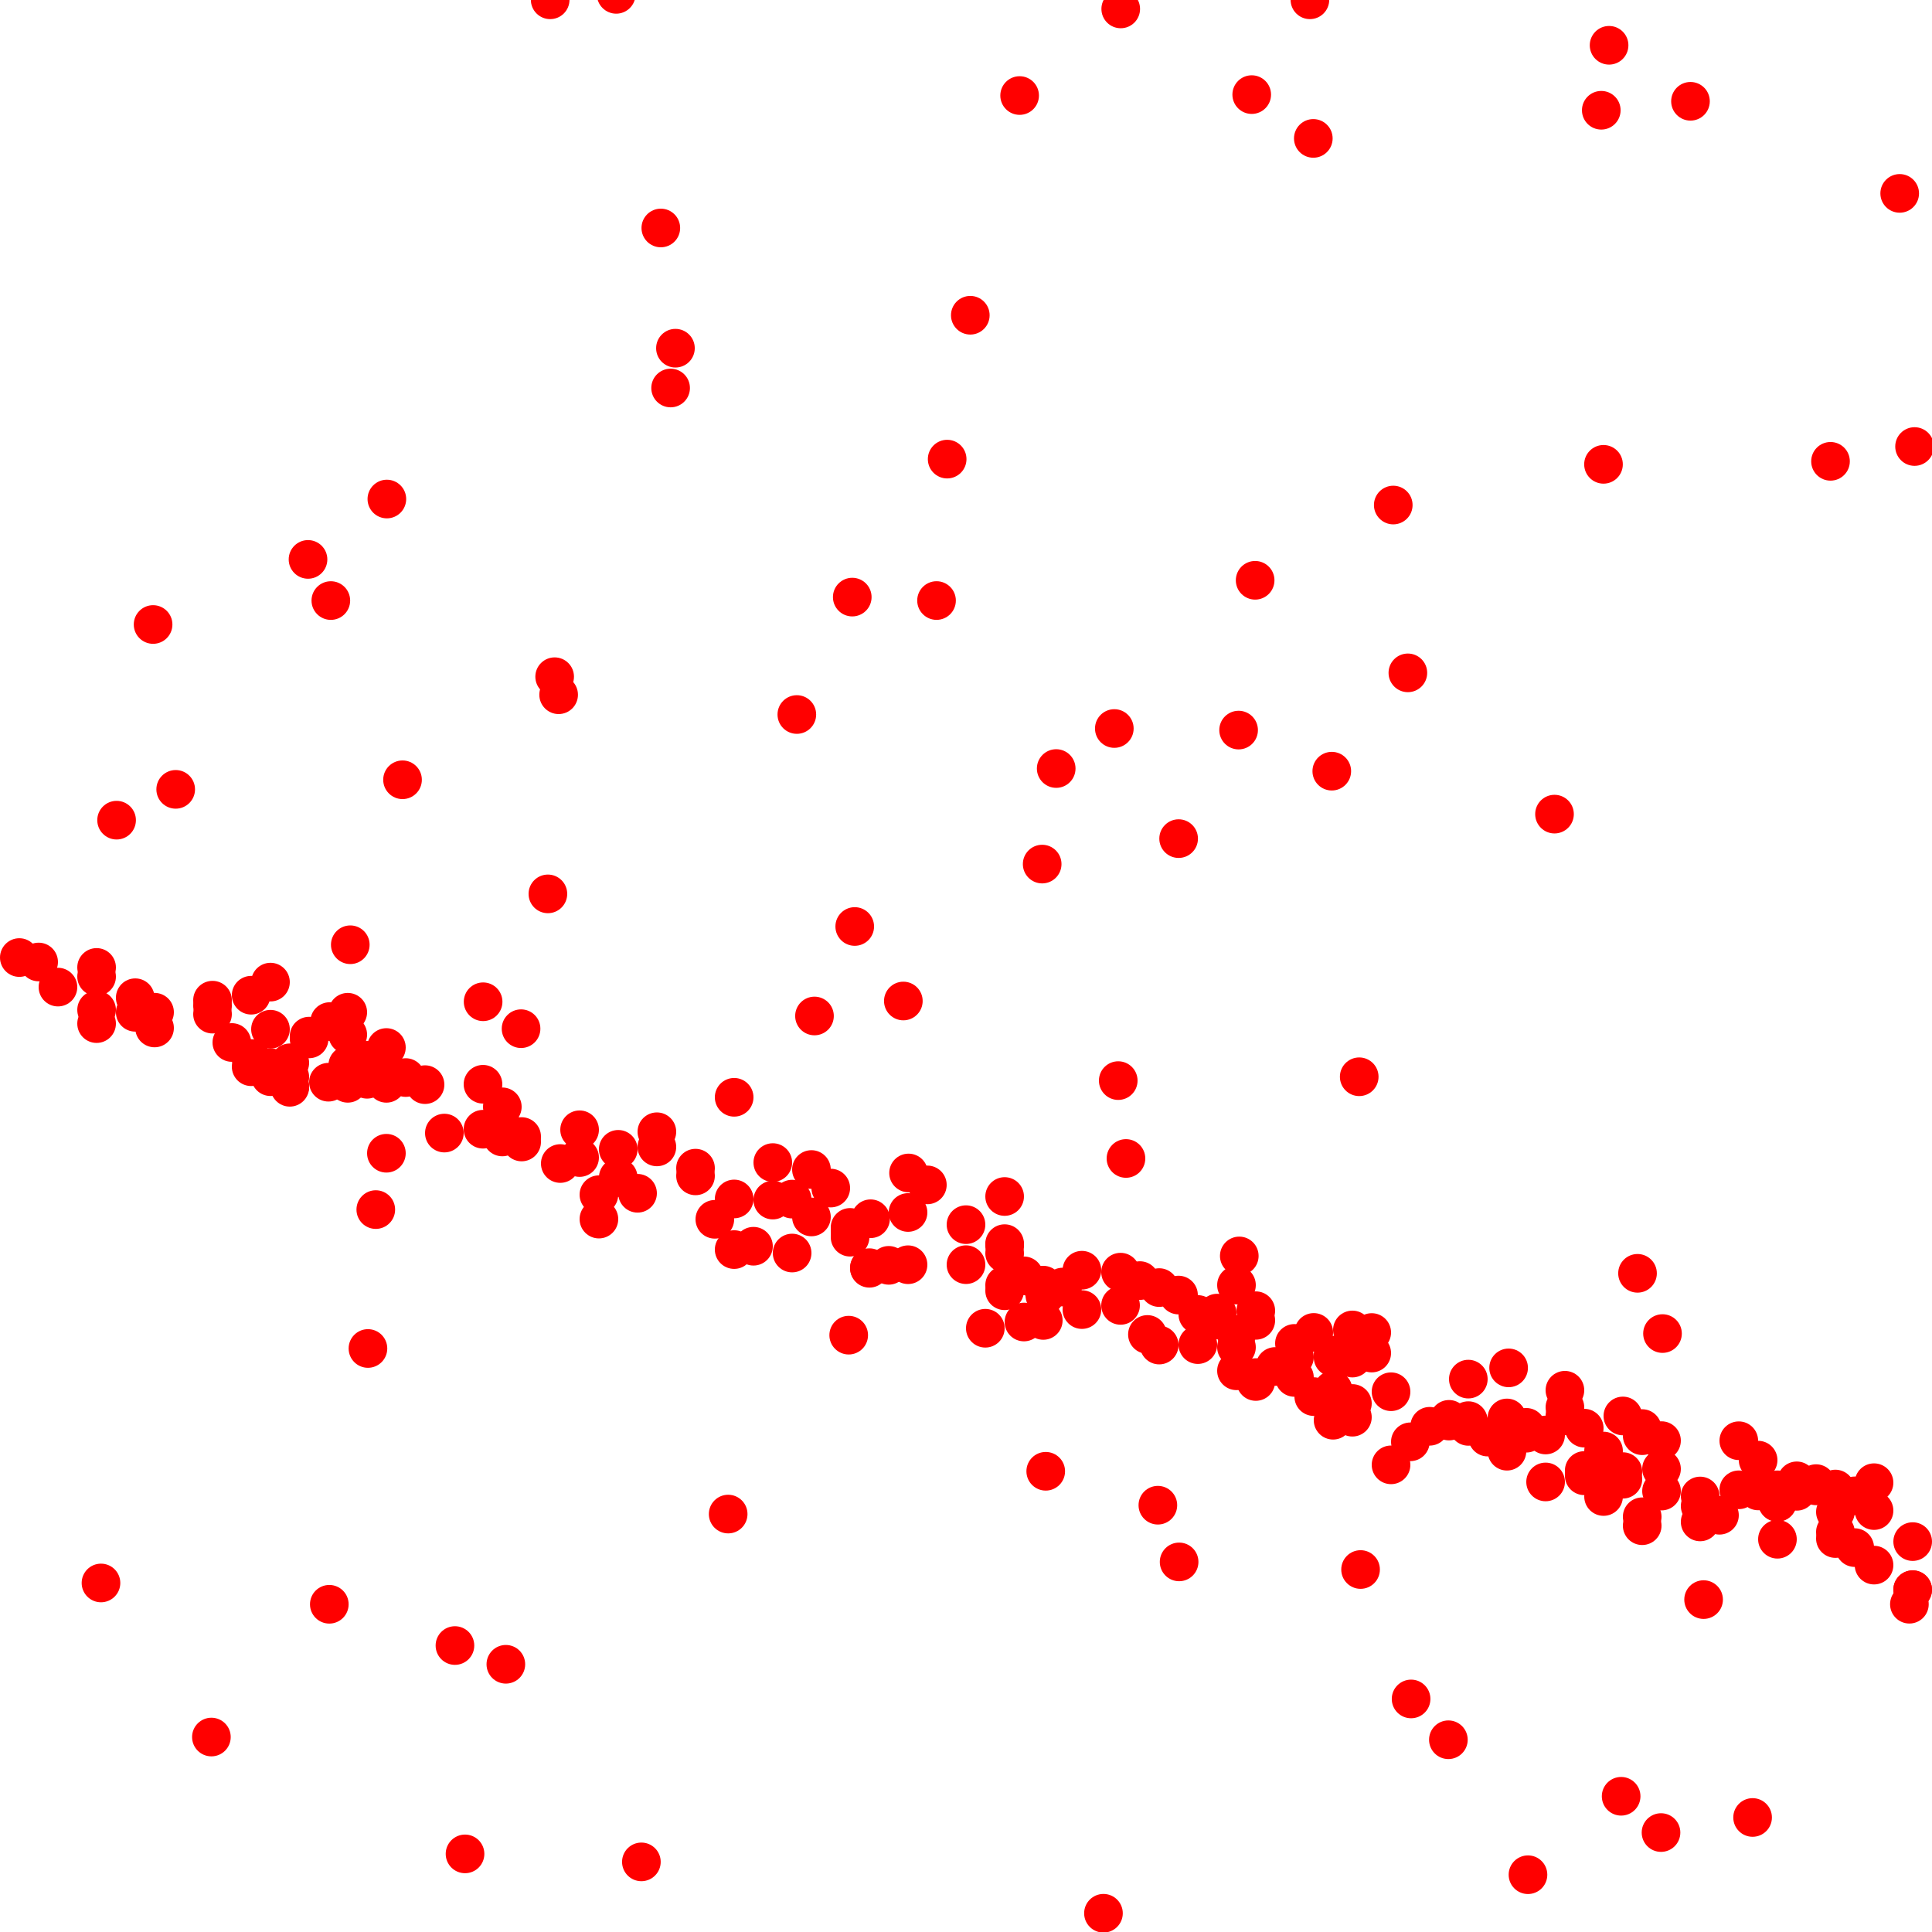 <?xml version="1.0" standalone="yes"?>
<!-- SVG graphic -->
<svg xmlns='http://www.w3.org/2000/svg' xmlns:xlink='http://www.w3.org/1999/xlink'
width="100px" height="100px" preserveAspectRatio="xMinYMin meet" viewBox="0 0 100 100" version="1.1">
<circle cx="1" cy="49.563" r="1" fill="red"/>
<circle cx="2" cy="49.793" r="1" fill="red"/>
<circle cx="3" cy="51.092" r="1" fill="red"/>
<circle cx="5" cy="50.074" r="1" fill="red"/>
<circle cx="5" cy="50.551" r="1" fill="red"/>
<circle cx="5" cy="52.272" r="1" fill="red"/>
<circle cx="5" cy="52.982" r="1" fill="red"/>
<circle cx="5.227" cy="81.934" r="1" fill="red"/>
<circle cx="6.035" cy="42.452" r="1" fill="red"/>
<circle cx="7" cy="51.642" r="1" fill="red"/>
<circle cx="7" cy="52.397" r="1" fill="red"/>
<circle cx="7.924" cy="32.324" r="1" fill="red"/>
<circle cx="8" cy="52.392" r="1" fill="red"/>
<circle cx="8" cy="53.207" r="1" fill="red"/>
<circle cx="9.094" cy="40.857" r="1" fill="red"/>
<circle cx="10.942" cy="89.909" r="1" fill="red"/>
<circle cx="11" cy="51.769" r="1" fill="red"/>
<circle cx="11" cy="52.06" r="1" fill="red"/>
<circle cx="11" cy="52.492" r="1" fill="red"/>
<circle cx="12" cy="53.959" r="1" fill="red"/>
<circle cx="13" cy="51.512" r="1" fill="red"/>
<circle cx="13" cy="54.79" r="1" fill="red"/>
<circle cx="13" cy="55.213" r="1" fill="red"/>
<circle cx="14" cy="50.834" r="1" fill="red"/>
<circle cx="14" cy="53.273" r="1" fill="red"/>
<circle cx="14" cy="55.262" r="1" fill="red"/>
<circle cx="14" cy="55.729" r="1" fill="red"/>
<circle cx="15" cy="55.011" r="1" fill="red"/>
<circle cx="15" cy="55.745" r="1" fill="red"/>
<circle cx="15" cy="56.219" r="1" fill="red"/>
<circle cx="15" cy="56.278" r="1" fill="red"/>
<circle cx="15.943" cy="28.955" r="1" fill="red"/>
<circle cx="16" cy="53.63" r="1" fill="red"/>
<circle cx="16" cy="53.773" r="1" fill="red"/>
<circle cx="17" cy="56.015" r="1" fill="red"/>
<circle cx="17.045" cy="83.037" r="1" fill="red"/>
<circle cx="17.063" cy="52.877" r="1" fill="red"/>
<circle cx="17.124" cy="31.085" r="1" fill="red"/>
<circle cx="18" cy="52.394" r="1" fill="red"/>
<circle cx="18" cy="53.552" r="1" fill="red"/>
<circle cx="18" cy="55.135" r="1" fill="red"/>
<circle cx="18" cy="56.072" r="1" fill="red"/>
<circle cx="18.131" cy="48.9" r="1" fill="red"/>
<circle cx="19" cy="54.879" r="1" fill="red"/>
<circle cx="19" cy="55.864" r="1" fill="red"/>
<circle cx="19.045" cy="69.797" r="1" fill="red"/>
<circle cx="19.451" cy="62.608" r="1" fill="red"/>
<circle cx="20" cy="54.219" r="1" fill="red"/>
<circle cx="20" cy="55.576" r="1" fill="red"/>
<circle cx="20" cy="56.073" r="1" fill="red"/>
<circle cx="20" cy="59.692" r="1" fill="red"/>
<circle cx="20.024" cy="25.83" r="1" fill="red"/>
<circle cx="20.835" cy="40.361" r="1" fill="red"/>
<circle cx="21" cy="55.774" r="1" fill="red"/>
<circle cx="22" cy="56.141" r="1" fill="red"/>
<circle cx="23" cy="58.648" r="1" fill="red"/>
<circle cx="23.548" cy="85.173" r="1" fill="red"/>
<circle cx="24.07" cy="95.957" r="1" fill="red"/>
<circle cx="25" cy="56.121" r="1" fill="red"/>
<circle cx="25" cy="58.448" r="1" fill="red"/>
<circle cx="25.006" cy="51.851" r="1" fill="red"/>
<circle cx="26" cy="57.289" r="1" fill="red"/>
<circle cx="26" cy="58.341" r="1" fill="red"/>
<circle cx="26" cy="58.849" r="1" fill="red"/>
<circle cx="26.183" cy="86.143" r="1" fill="red"/>
<circle cx="26.97" cy="53.245" r="1" fill="red"/>
<circle cx="27" cy="58.827" r="1" fill="red"/>
<circle cx="27" cy="59.109" r="1" fill="red"/>
<circle cx="28.359" cy="46.267" r="1" fill="red"/>
<circle cx="28.477" cy="-0.01" r="1" fill="red"/>
<circle cx="28.709" cy="35.026" r="1" fill="red"/>
<circle cx="28.915" cy="35.96" r="1" fill="red"/>
<circle cx="29" cy="60.224" r="1" fill="red"/>
<circle cx="30" cy="58.477" r="1" fill="red"/>
<circle cx="30" cy="59.914" r="1" fill="red"/>
<circle cx="31" cy="61.837" r="1" fill="red"/>
<circle cx="31" cy="63.1" r="1" fill="red"/>
<circle cx="31.895" cy="-0.292" r="1" fill="red"/>
<circle cx="32" cy="59.489" r="1" fill="red"/>
<circle cx="32" cy="60.95" r="1" fill="red"/>
<circle cx="33" cy="61.764" r="1" fill="red"/>
<circle cx="33.198" cy="96.371" r="1" fill="red"/>
<circle cx="34" cy="58.579" r="1" fill="red"/>
<circle cx="34" cy="59.364" r="1" fill="red"/>
<circle cx="34.204" cy="11.8" r="1" fill="red"/>
<circle cx="34.711" cy="20.083" r="1" fill="red"/>
<circle cx="34.961" cy="18.023" r="1" fill="red"/>
<circle cx="36" cy="60.464" r="1" fill="red"/>
<circle cx="36" cy="60.863" r="1" fill="red"/>
<circle cx="37" cy="63.111" r="1" fill="red"/>
<circle cx="37.69" cy="78.368" r="1" fill="red"/>
<circle cx="38" cy="56.796" r="1" fill="red"/>
<circle cx="38" cy="62.058" r="1" fill="red"/>
<circle cx="38" cy="64.678" r="1" fill="red"/>
<circle cx="39" cy="64.505" r="1" fill="red"/>
<circle cx="40" cy="60.175" r="1" fill="red"/>
<circle cx="40" cy="62.116" r="1" fill="red"/>
<circle cx="41" cy="62.066" r="1" fill="red"/>
<circle cx="41" cy="64.857" r="1" fill="red"/>
<circle cx="41.244" cy="36.983" r="1" fill="red"/>
<circle cx="42" cy="60.534" r="1" fill="red"/>
<circle cx="42" cy="62.989" r="1" fill="red"/>
<circle cx="42.158" cy="52.587" r="1" fill="red"/>
<circle cx="43" cy="61.494" r="1" fill="red"/>
<circle cx="43.929" cy="69.108" r="1" fill="red"/>
<circle cx="44" cy="63.53" r="1" fill="red"/>
<circle cx="44" cy="63.729" r="1" fill="red"/>
<circle cx="44" cy="64.037" r="1" fill="red"/>
<circle cx="44.113" cy="30.906" r="1" fill="red"/>
<circle cx="44.241" cy="47.955" r="1" fill="red"/>
<circle cx="45" cy="65.614" r="1" fill="red"/>
<circle cx="45" cy="65.646" r="1" fill="red"/>
<circle cx="45.061" cy="63.082" r="1" fill="red"/>
<circle cx="46" cy="65.494" r="1" fill="red"/>
<circle cx="46.757" cy="51.812" r="1" fill="red"/>
<circle cx="47" cy="62.758" r="1" fill="red"/>
<circle cx="47" cy="65.462" r="1" fill="red"/>
<circle cx="47.027" cy="60.713" r="1" fill="red"/>
<circle cx="48" cy="61.33" r="1" fill="red"/>
<circle cx="48.475" cy="31.084" r="1" fill="red"/>
<circle cx="49.025" cy="23.764" r="1" fill="red"/>
<circle cx="50" cy="63.388" r="1" fill="red"/>
<circle cx="50" cy="65.459" r="1" fill="red"/>
<circle cx="50.223" cy="16.317" r="1" fill="red"/>
<circle cx="51" cy="68.75" r="1" fill="red"/>
<circle cx="52" cy="61.931" r="1" fill="red"/>
<circle cx="52" cy="64.371" r="1" fill="red"/>
<circle cx="52" cy="64.475" r="1" fill="red"/>
<circle cx="52" cy="64.873" r="1" fill="red"/>
<circle cx="52" cy="66.517" r="1" fill="red"/>
<circle cx="52" cy="66.81" r="1" fill="red"/>
<circle cx="52.776" cy="4.945" r="1" fill="red"/>
<circle cx="53" cy="66.037" r="1" fill="red"/>
<circle cx="53" cy="68.427" r="1" fill="red"/>
<circle cx="53.943" cy="44.725" r="1" fill="red"/>
<circle cx="54" cy="66.519" r="1" fill="red"/>
<circle cx="54" cy="66.701" r="1" fill="red"/>
<circle cx="54" cy="68.346" r="1" fill="red"/>
<circle cx="54.083" cy="67.058" r="1" fill="red"/>
<circle cx="54.127" cy="76.153" r="1" fill="red"/>
<circle cx="54.669" cy="39.779" r="1" fill="red"/>
<circle cx="55" cy="66.618" r="1" fill="red"/>
<circle cx="56" cy="65.746" r="1" fill="red"/>
<circle cx="56" cy="67.784" r="1" fill="red"/>
<circle cx="57.115" cy="99.03" r="1" fill="red"/>
<circle cx="57.677" cy="37.708" r="1" fill="red"/>
<circle cx="57.88" cy="55.932" r="1" fill="red"/>
<circle cx="58" cy="65.847" r="1" fill="red"/>
<circle cx="58" cy="67.567" r="1" fill="red"/>
<circle cx="58.009" cy="0.462" r="1" fill="red"/>
<circle cx="58.28" cy="59.962" r="1" fill="red"/>
<circle cx="59" cy="66.283" r="1" fill="red"/>
<circle cx="59.391" cy="69.071" r="1" fill="red"/>
<circle cx="59.931" cy="77.909" r="1" fill="red"/>
<circle cx="60" cy="66.645" r="1" fill="red"/>
<circle cx="60" cy="69.62" r="1" fill="red"/>
<circle cx="61" cy="67.032" r="1" fill="red"/>
<circle cx="61.006" cy="43.407" r="1" fill="red"/>
<circle cx="61.031" cy="80.844" r="1" fill="red"/>
<circle cx="62" cy="68.037" r="1" fill="red"/>
<circle cx="62" cy="69.597" r="1" fill="red"/>
<circle cx="63" cy="67.966" r="1" fill="red"/>
<circle cx="63" cy="68.325" r="1" fill="red"/>
<circle cx="64" cy="66.516" r="1" fill="red"/>
<circle cx="64" cy="69.075" r="1" fill="red"/>
<circle cx="64" cy="69.733" r="1" fill="red"/>
<circle cx="64" cy="70.952" r="1" fill="red"/>
<circle cx="64.11" cy="37.789" r="1" fill="red"/>
<circle cx="64.145" cy="65.007" r="1" fill="red"/>
<circle cx="64.789" cy="4.897" r="1" fill="red"/>
<circle cx="64.966" cy="30.036" r="1" fill="red"/>
<circle cx="65" cy="67.842" r="1" fill="red"/>
<circle cx="65" cy="68.341" r="1" fill="red"/>
<circle cx="65" cy="71.303" r="1" fill="red"/>
<circle cx="65" cy="71.506" r="1" fill="red"/>
<circle cx="66" cy="70.729" r="1" fill="red"/>
<circle cx="67" cy="69.534" r="1" fill="red"/>
<circle cx="67" cy="70.242" r="1" fill="red"/>
<circle cx="67" cy="71.296" r="1" fill="red"/>
<circle cx="67.801" cy="-0.01" r="1" fill="red"/>
<circle cx="67.977" cy="7.164" r="1" fill="red"/>
<circle cx="68" cy="68.966" r="1" fill="red"/>
<circle cx="68" cy="72.288" r="1" fill="red"/>
<circle cx="68.933" cy="39.916" r="1" fill="red"/>
<circle cx="69" cy="70.142" r="1" fill="red"/>
<circle cx="69" cy="70.256" r="1" fill="red"/>
<circle cx="69" cy="71.941" r="1" fill="red"/>
<circle cx="69" cy="73.511" r="1" fill="red"/>
<circle cx="70" cy="68.838" r="1" fill="red"/>
<circle cx="70" cy="70.294" r="1" fill="red"/>
<circle cx="70" cy="72.644" r="1" fill="red"/>
<circle cx="70" cy="73.354" r="1" fill="red"/>
<circle cx="70.353" cy="55.733" r="1" fill="red"/>
<circle cx="70.423" cy="81.238" r="1" fill="red"/>
<circle cx="71" cy="68.971" r="1" fill="red"/>
<circle cx="71" cy="70.034" r="1" fill="red"/>
<circle cx="72" cy="72.036" r="1" fill="red"/>
<circle cx="72" cy="75.82" r="1" fill="red"/>
<circle cx="72.115" cy="26.141" r="1" fill="red"/>
<circle cx="72.871" cy="34.827" r="1" fill="red"/>
<circle cx="73" cy="74.628" r="1" fill="red"/>
<circle cx="73.038" cy="87.937" r="1" fill="red"/>
<circle cx="74" cy="73.824" r="1" fill="red"/>
<circle cx="74.968" cy="90.049" r="1" fill="red"/>
<circle cx="75" cy="73.465" r="1" fill="red"/>
<circle cx="75" cy="73.554" r="1" fill="red"/>
<circle cx="76" cy="71.383" r="1" fill="red"/>
<circle cx="76" cy="73.532" r="1" fill="red"/>
<circle cx="76" cy="73.593" r="1" fill="red"/>
<circle cx="76" cy="73.829" r="1" fill="red"/>
<circle cx="77" cy="74.383" r="1" fill="red"/>
<circle cx="78" cy="73.393" r="1" fill="red"/>
<circle cx="78" cy="75.114" r="1" fill="red"/>
<circle cx="78.086" cy="70.801" r="1" fill="red"/>
<circle cx="79" cy="73.879" r="1" fill="red"/>
<circle cx="79" cy="74.183" r="1" fill="red"/>
<circle cx="79.088" cy="97.035" r="1" fill="red"/>
<circle cx="80" cy="74.275" r="1" fill="red"/>
<circle cx="80" cy="76.705" r="1" fill="red"/>
<circle cx="80.461" cy="42.139" r="1" fill="red"/>
<circle cx="81" cy="71.959" r="1" fill="red"/>
<circle cx="81" cy="72.843" r="1" fill="red"/>
<circle cx="81" cy="73.286" r="1" fill="red"/>
<circle cx="82" cy="73.921" r="1" fill="red"/>
<circle cx="82" cy="76.113" r="1" fill="red"/>
<circle cx="82" cy="76.387" r="1" fill="red"/>
<circle cx="82.882" cy="5.707" r="1" fill="red"/>
<circle cx="82.997" cy="24.034" r="1" fill="red"/>
<circle cx="83" cy="75.105" r="1" fill="red"/>
<circle cx="83" cy="75.6" r="1" fill="red"/>
<circle cx="83" cy="77.129" r="1" fill="red"/>
<circle cx="83" cy="77.459" r="1" fill="red"/>
<circle cx="83.286" cy="2.344" r="1" fill="red"/>
<circle cx="83.91" cy="92.975" r="1" fill="red"/>
<circle cx="84" cy="73.29" r="1" fill="red"/>
<circle cx="84" cy="76.17" r="1" fill="red"/>
<circle cx="84" cy="76.565" r="1" fill="red"/>
<circle cx="84.758" cy="65.907" r="1" fill="red"/>
<circle cx="85" cy="73.942" r="1" fill="red"/>
<circle cx="85" cy="74.312" r="1" fill="red"/>
<circle cx="85" cy="78.507" r="1" fill="red"/>
<circle cx="85" cy="78.97" r="1" fill="red"/>
<circle cx="85.974" cy="94.853" r="1" fill="red"/>
<circle cx="86" cy="74.567" r="1" fill="red"/>
<circle cx="86" cy="76.031" r="1" fill="red"/>
<circle cx="86" cy="77.178" r="1" fill="red"/>
<circle cx="86.051" cy="69.025" r="1" fill="red"/>
<circle cx="87.499" cy="5.243" r="1" fill="red"/>
<circle cx="88" cy="77.432" r="1" fill="red"/>
<circle cx="88" cy="77.952" r="1" fill="red"/>
<circle cx="88" cy="78.774" r="1" fill="red"/>
<circle cx="88.178" cy="82.795" r="1" fill="red"/>
<circle cx="89" cy="78.429" r="1" fill="red"/>
<circle cx="90" cy="74.572" r="1" fill="red"/>
<circle cx="90" cy="77.112" r="1" fill="red"/>
<circle cx="90.714" cy="94.072" r="1" fill="red"/>
<circle cx="91" cy="75.576" r="1" fill="red"/>
<circle cx="91" cy="77.17" r="1" fill="red"/>
<circle cx="92" cy="77.113" r="1" fill="red"/>
<circle cx="92" cy="77.745" r="1" fill="red"/>
<circle cx="92" cy="77.764" r="1" fill="red"/>
<circle cx="92" cy="79.671" r="1" fill="red"/>
<circle cx="93" cy="76.648" r="1" fill="red"/>
<circle cx="93" cy="77.19" r="1" fill="red"/>
<circle cx="94" cy="76.792" r="1" fill="red"/>
<circle cx="94" cy="76.908" r="1" fill="red"/>
<circle cx="94.747" cy="23.878" r="1" fill="red"/>
<circle cx="95" cy="77.072" r="1" fill="red"/>
<circle cx="95" cy="78.259" r="1" fill="red"/>
<circle cx="95" cy="79.296" r="1" fill="red"/>
<circle cx="95" cy="79.635" r="1" fill="red"/>
<circle cx="96" cy="77.425" r="1" fill="red"/>
<circle cx="96" cy="80.104" r="1" fill="red"/>
<circle cx="97" cy="76.744" r="1" fill="red"/>
<circle cx="97" cy="78.187" r="1" fill="red"/>
<circle cx="97" cy="81.01" r="1" fill="red"/>
<circle cx="98.328" cy="10.01" r="1" fill="red"/>
<circle cx="98.83" cy="83.034" r="1" fill="red"/>
<circle cx="99" cy="79.793" r="1" fill="red"/>
<circle cx="99" cy="82.278" r="1" fill="red"/>
<circle cx="99" cy="82.286" r="1" fill="red"/>
<circle cx="99.097" cy="23.112" r="1" fill="red"/>
</svg>